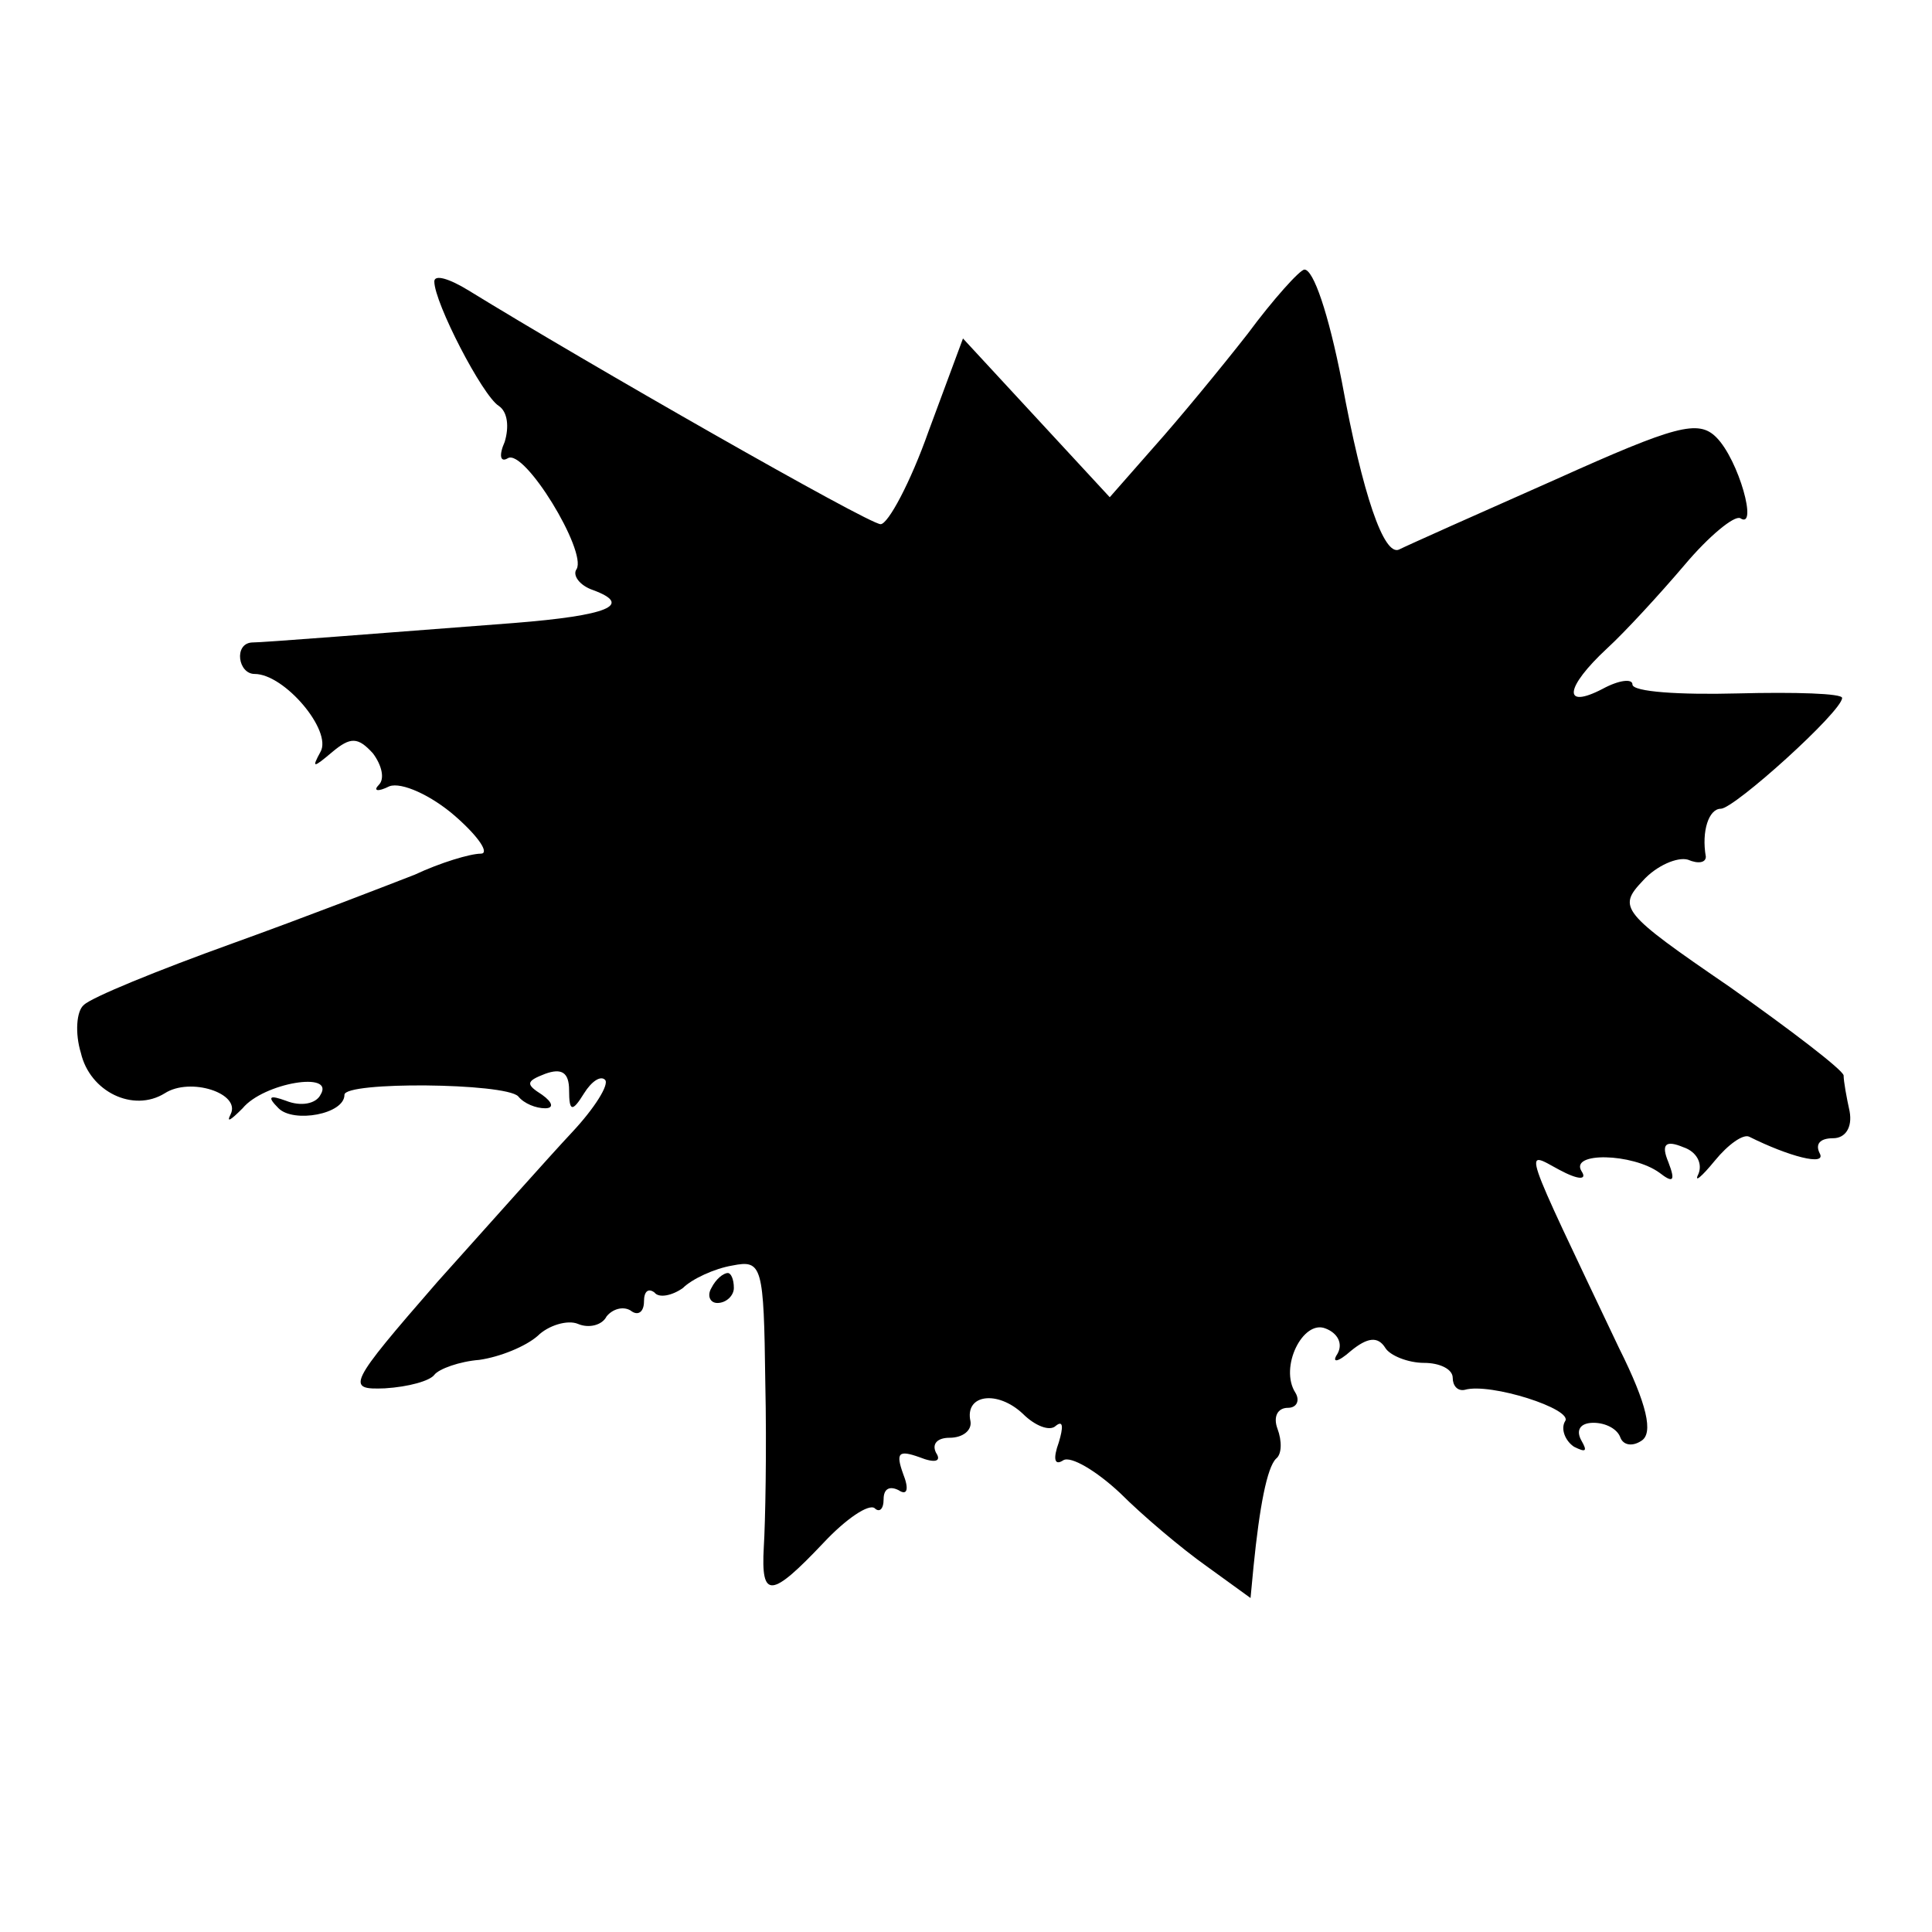<?xml version="1.0" standalone="no"?>
<!DOCTYPE svg PUBLIC "-//W3C//DTD SVG 20010904//EN"
 "http://www.w3.org/TR/2001/REC-SVG-20010904/DTD/svg10.dtd">
<svg version="1.0" xmlns="http://www.w3.org/2000/svg"
 width="129pt" height="129pt" viewBox="0 0 129 129"
 preserveAspectRatio="xMidYMid meet">
<g transform="translate(0,129) scale(0.1,-0.1)"
fill="#000000" stroke="none">
<path d="M290 1102 c0 -14 32 -76 43 -83 6 -4 7 -14 4 -24 -4 -9 -3 -14 2 -11
11 7 53 -62 46 -74 -3 -4 2 -11 11 -14 27 -10 10 -17 -53 -22 -92 -7 -167 -13
-175 -13 -12 -1 -9 -21 2 -21 20 0 52 -38 44 -52 -6 -11 -5 -11 8 0 12 10 17
10 27 -1 6 -8 8 -17 4 -21 -4 -4 -1 -5 7 -1 8 3 28 -6 44 -20 16 -14 23 -25
17 -25 -7 0 -27 -6 -44 -14 -18 -7 -72 -28 -122 -46 -50 -18 -94 -36 -99 -41
-5 -4 -6 -19 -2 -32 6 -26 35 -40 56 -27 17 11 51 0 44 -14 -3 -6 0 -4 8 4 14
17 62 25 52 9 -3 -6 -13 -8 -23 -4 -11 4 -13 3 -5 -5 10 -10 44 -4 44 9 0 9
107 8 116 -1 4 -5 12 -8 18 -8 6 0 5 4 -2 9 -11 7 -11 9 2 14 11 4 16 1 16
-11 0 -14 2 -15 10 -2 5 8 11 12 14 9 3 -3 -7 -19 -22 -35 -15 -16 -55 -61
-90 -100 -60 -69 -61 -72 -35 -71 16 1 30 5 33 9 3 4 17 9 30 10 14 2 31 9 39
16 7 7 20 11 27 8 7 -3 16 -1 19 5 4 5 11 7 16 4 5 -4 9 -1 9 6 0 7 3 9 7 6 3
-4 12 -2 19 3 6 6 21 13 33 15 20 4 21 0 22 -78 1 -45 0 -94 -1 -110 -2 -35 5
-34 40 3 15 16 30 26 34 23 3 -3 6 -1 6 6 0 7 4 9 10 6 6 -4 7 1 3 11 -5 14
-3 16 11 11 10 -4 15 -3 11 3 -3 6 1 10 9 10 9 0 15 5 14 11 -4 18 18 21 35 5
8 -8 18 -12 22 -8 5 4 5 -1 2 -11 -4 -11 -3 -16 3 -12 5 3 22 -7 38 -22 15
-15 41 -37 58 -49 l29 -21 2 21 c4 40 9 66 15 72 4 3 4 12 1 20 -3 8 0 14 7
14 6 0 8 5 5 10 -11 17 5 49 20 43 8 -3 12 -10 8 -17 -4 -6 0 -6 9 2 11 9 18
10 23 2 3 -5 15 -10 26 -10 10 0 19 -4 19 -10 0 -5 3 -9 8 -8 17 5 73 -13 67
-21 -3 -5 0 -13 6 -17 8 -4 9 -3 5 4 -4 7 -1 12 8 12 8 0 16 -4 18 -10 2 -5 8
-6 14 -2 8 5 4 24 -15 62 -66 139 -64 132 -40 119 13 -7 19 -7 15 -1 -8 13 34
12 52 -1 9 -7 11 -6 6 7 -5 12 -2 15 10 10 9 -3 13 -11 10 -18 -3 -6 2 -2 11
9 9 11 19 18 23 16 26 -13 52 -20 47 -11 -3 6 0 10 9 10 8 0 13 7 11 18 -2 9
-4 20 -4 24 -1 4 -35 30 -76 59 -73 50 -75 53 -58 71 9 10 23 16 30 14 7 -3
12 -2 12 2 -3 17 2 32 10 32 9 0 81 65 81 74 0 3 -31 4 -70 3 -38 -1 -70 1
-70 6 0 4 -9 3 -20 -3 -27 -14 -25 1 3 27 12 11 35 36 52 56 16 19 33 33 37
31 12 -8 -1 39 -16 54 -12 12 -27 8 -107 -28 -52 -23 -99 -44 -105 -47 -10 -4
-24 36 -38 112 -9 46 -19 75 -25 75 -3 0 -21 -20 -38 -43 -18 -23 -46 -57 -63
-76 l-29 -33 -49 53 -49 53 -23 -62 c-12 -34 -27 -62 -32 -62 -8 0 -197 108
-275 156 -13 8 -23 11 -23 6z"/>
<path d="M475 430 c-3 -5 -1 -10 4 -10 6 0 11 5 11 10 0 6 -2 10 -4 10 -3 0
-8 -4 -11 -10z"/>
</g>
</svg>
